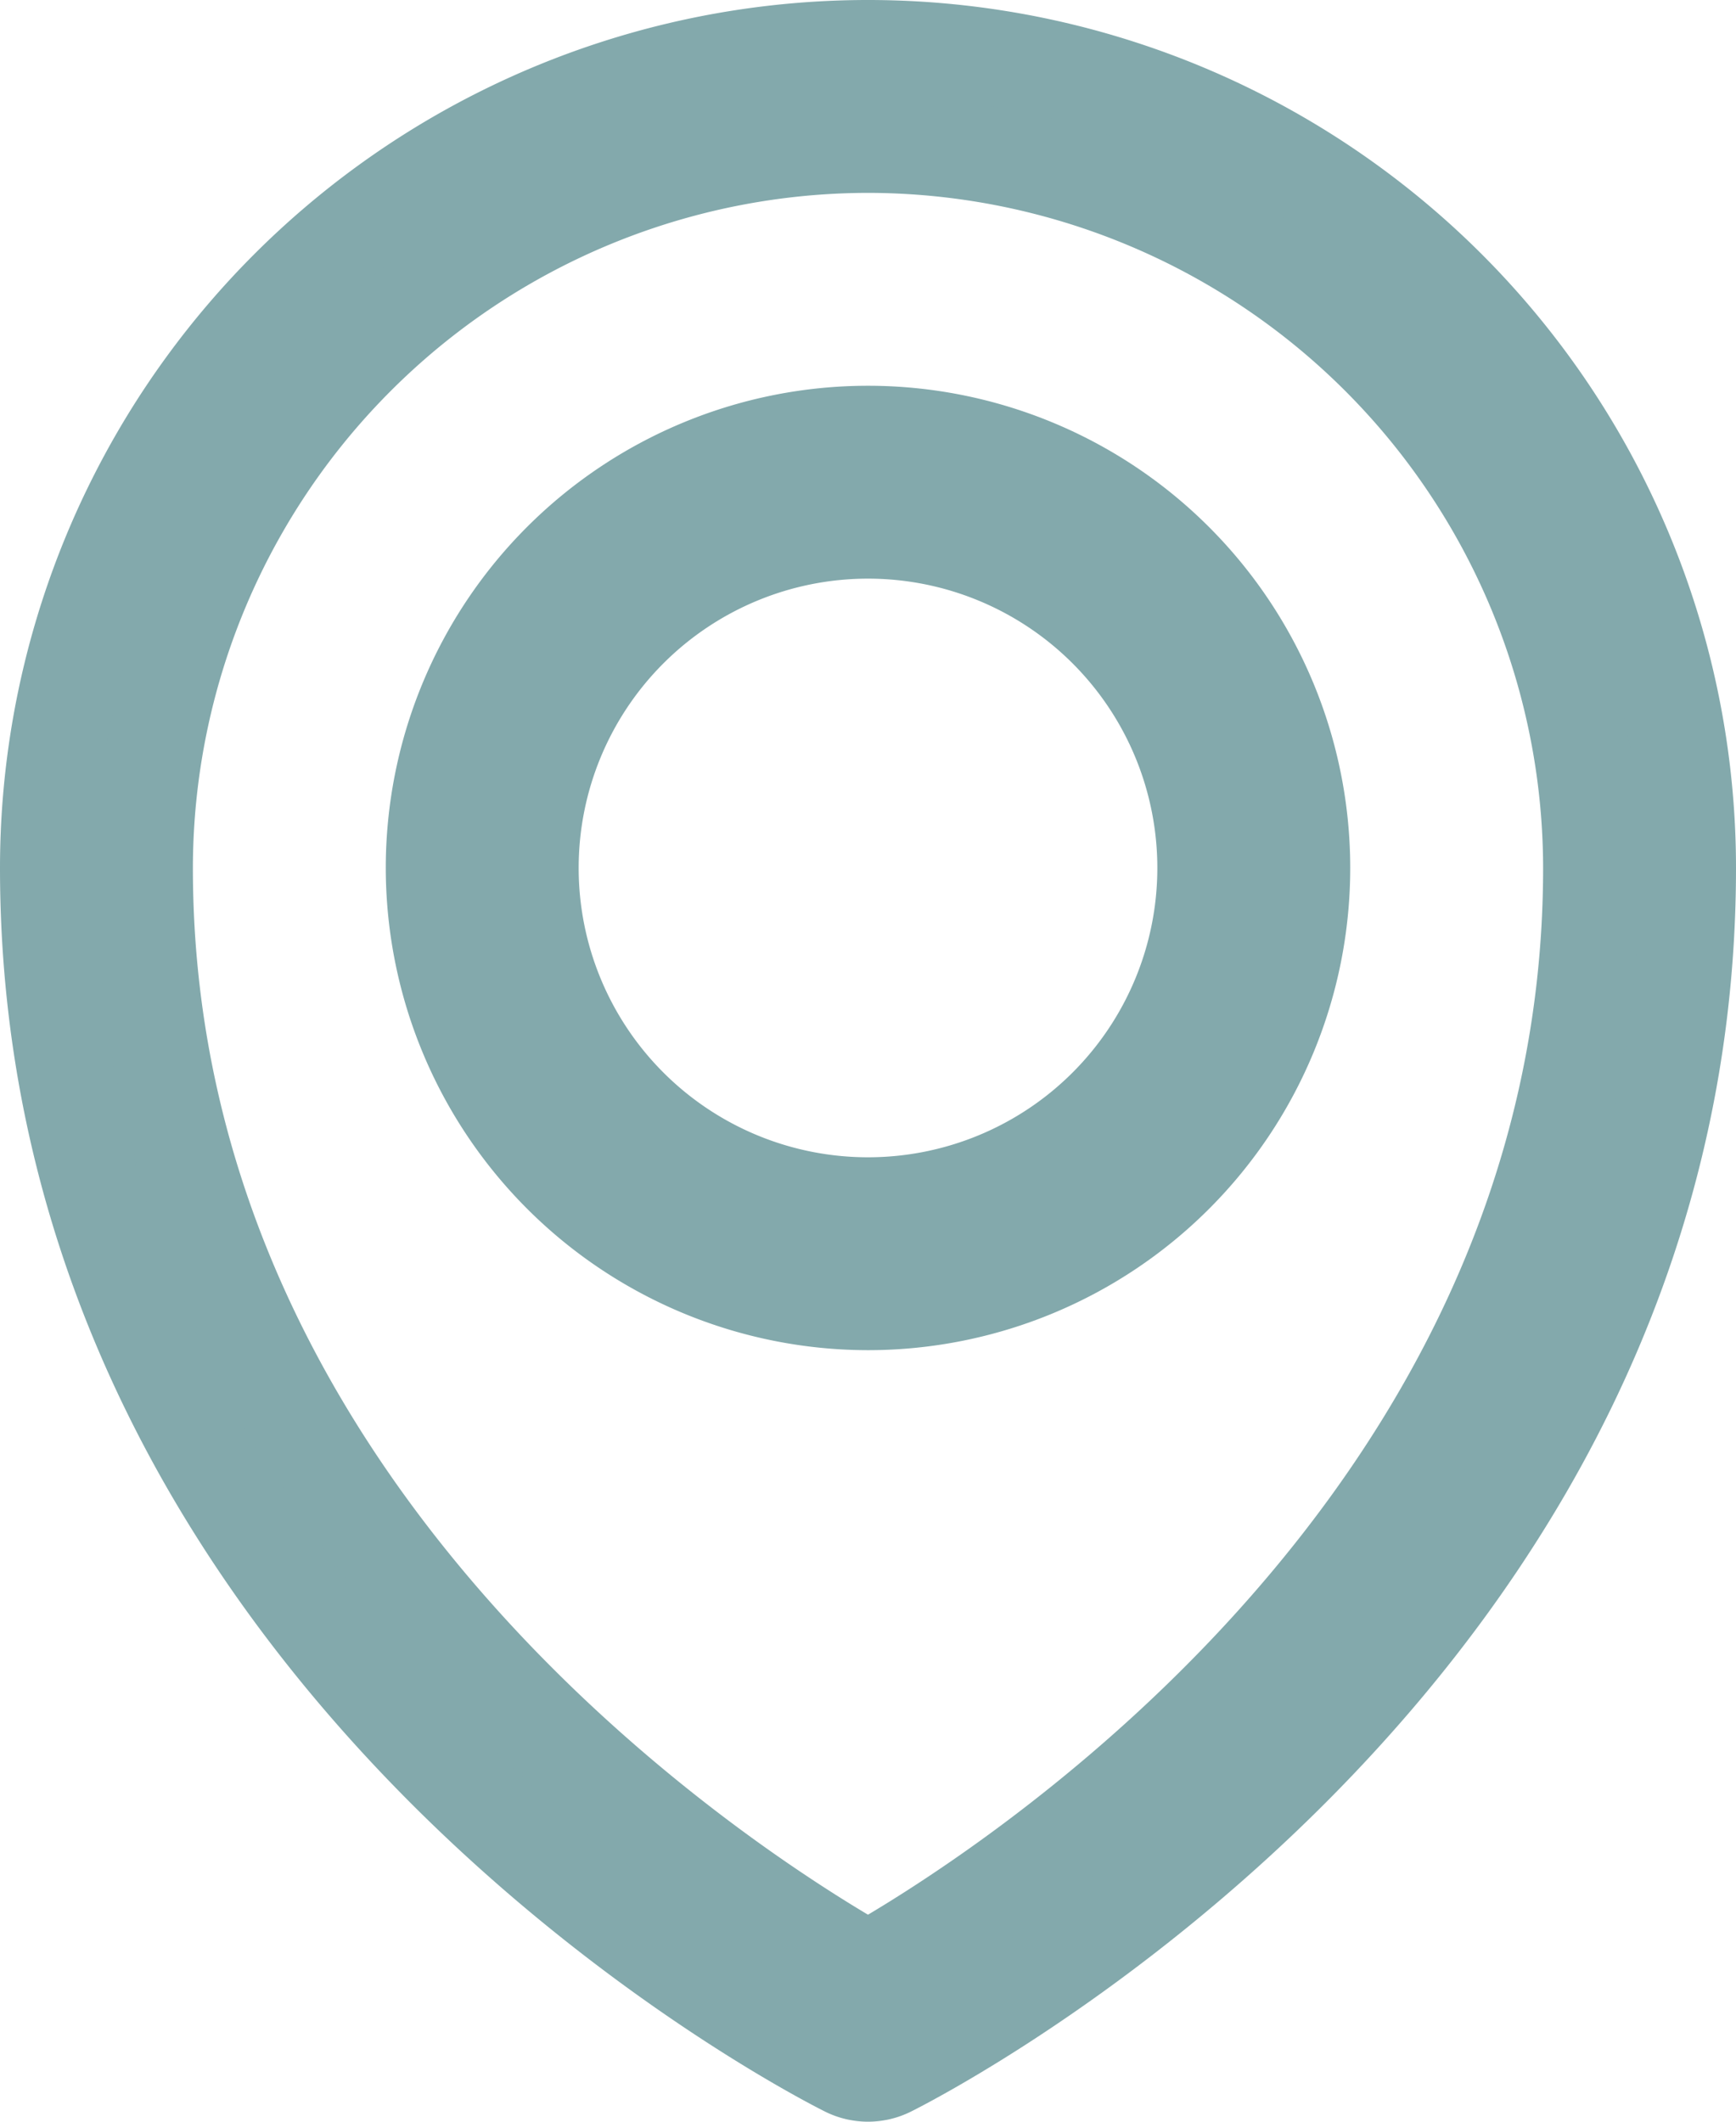 <svg xmlns="http://www.w3.org/2000/svg" width="18" height="22" viewBox="0 0 18 22">
  <g id="noun_Location_4234074" transform="translate(-3 -1)">
    <path id="Path_408" data-name="Path 408" d="M11.776,22.447a.5.5,0,0,0,.448,0C12.562,22.278,20.5,18.215,20.5,10a8.5,8.5,0,0,0-17,0C3.5,18.215,11.438,22.278,11.776,22.447ZM12,2.5A7.508,7.508,0,0,1,19.5,10c0,6.85-6.229,10.715-7.5,11.432C10.729,20.715,4.5,16.85,4.5,10A7.508,7.508,0,0,1,12,2.5Z" fill="#83a9ac" stroke="#83a9ac" stroke-width="1"/>
    <path id="Path_409" data-name="Path 409" d="M12,14.5A4.5,4.5,0,1,0,7.5,10,4.505,4.505,0,0,0,12,14.5Zm0-8A3.5,3.5,0,1,1,8.5,10,3.5,3.5,0,0,1,12,6.5Z" fill="#83a9ac" stroke="#83a9ac" stroke-width="1"/>
  </g>
</svg>
